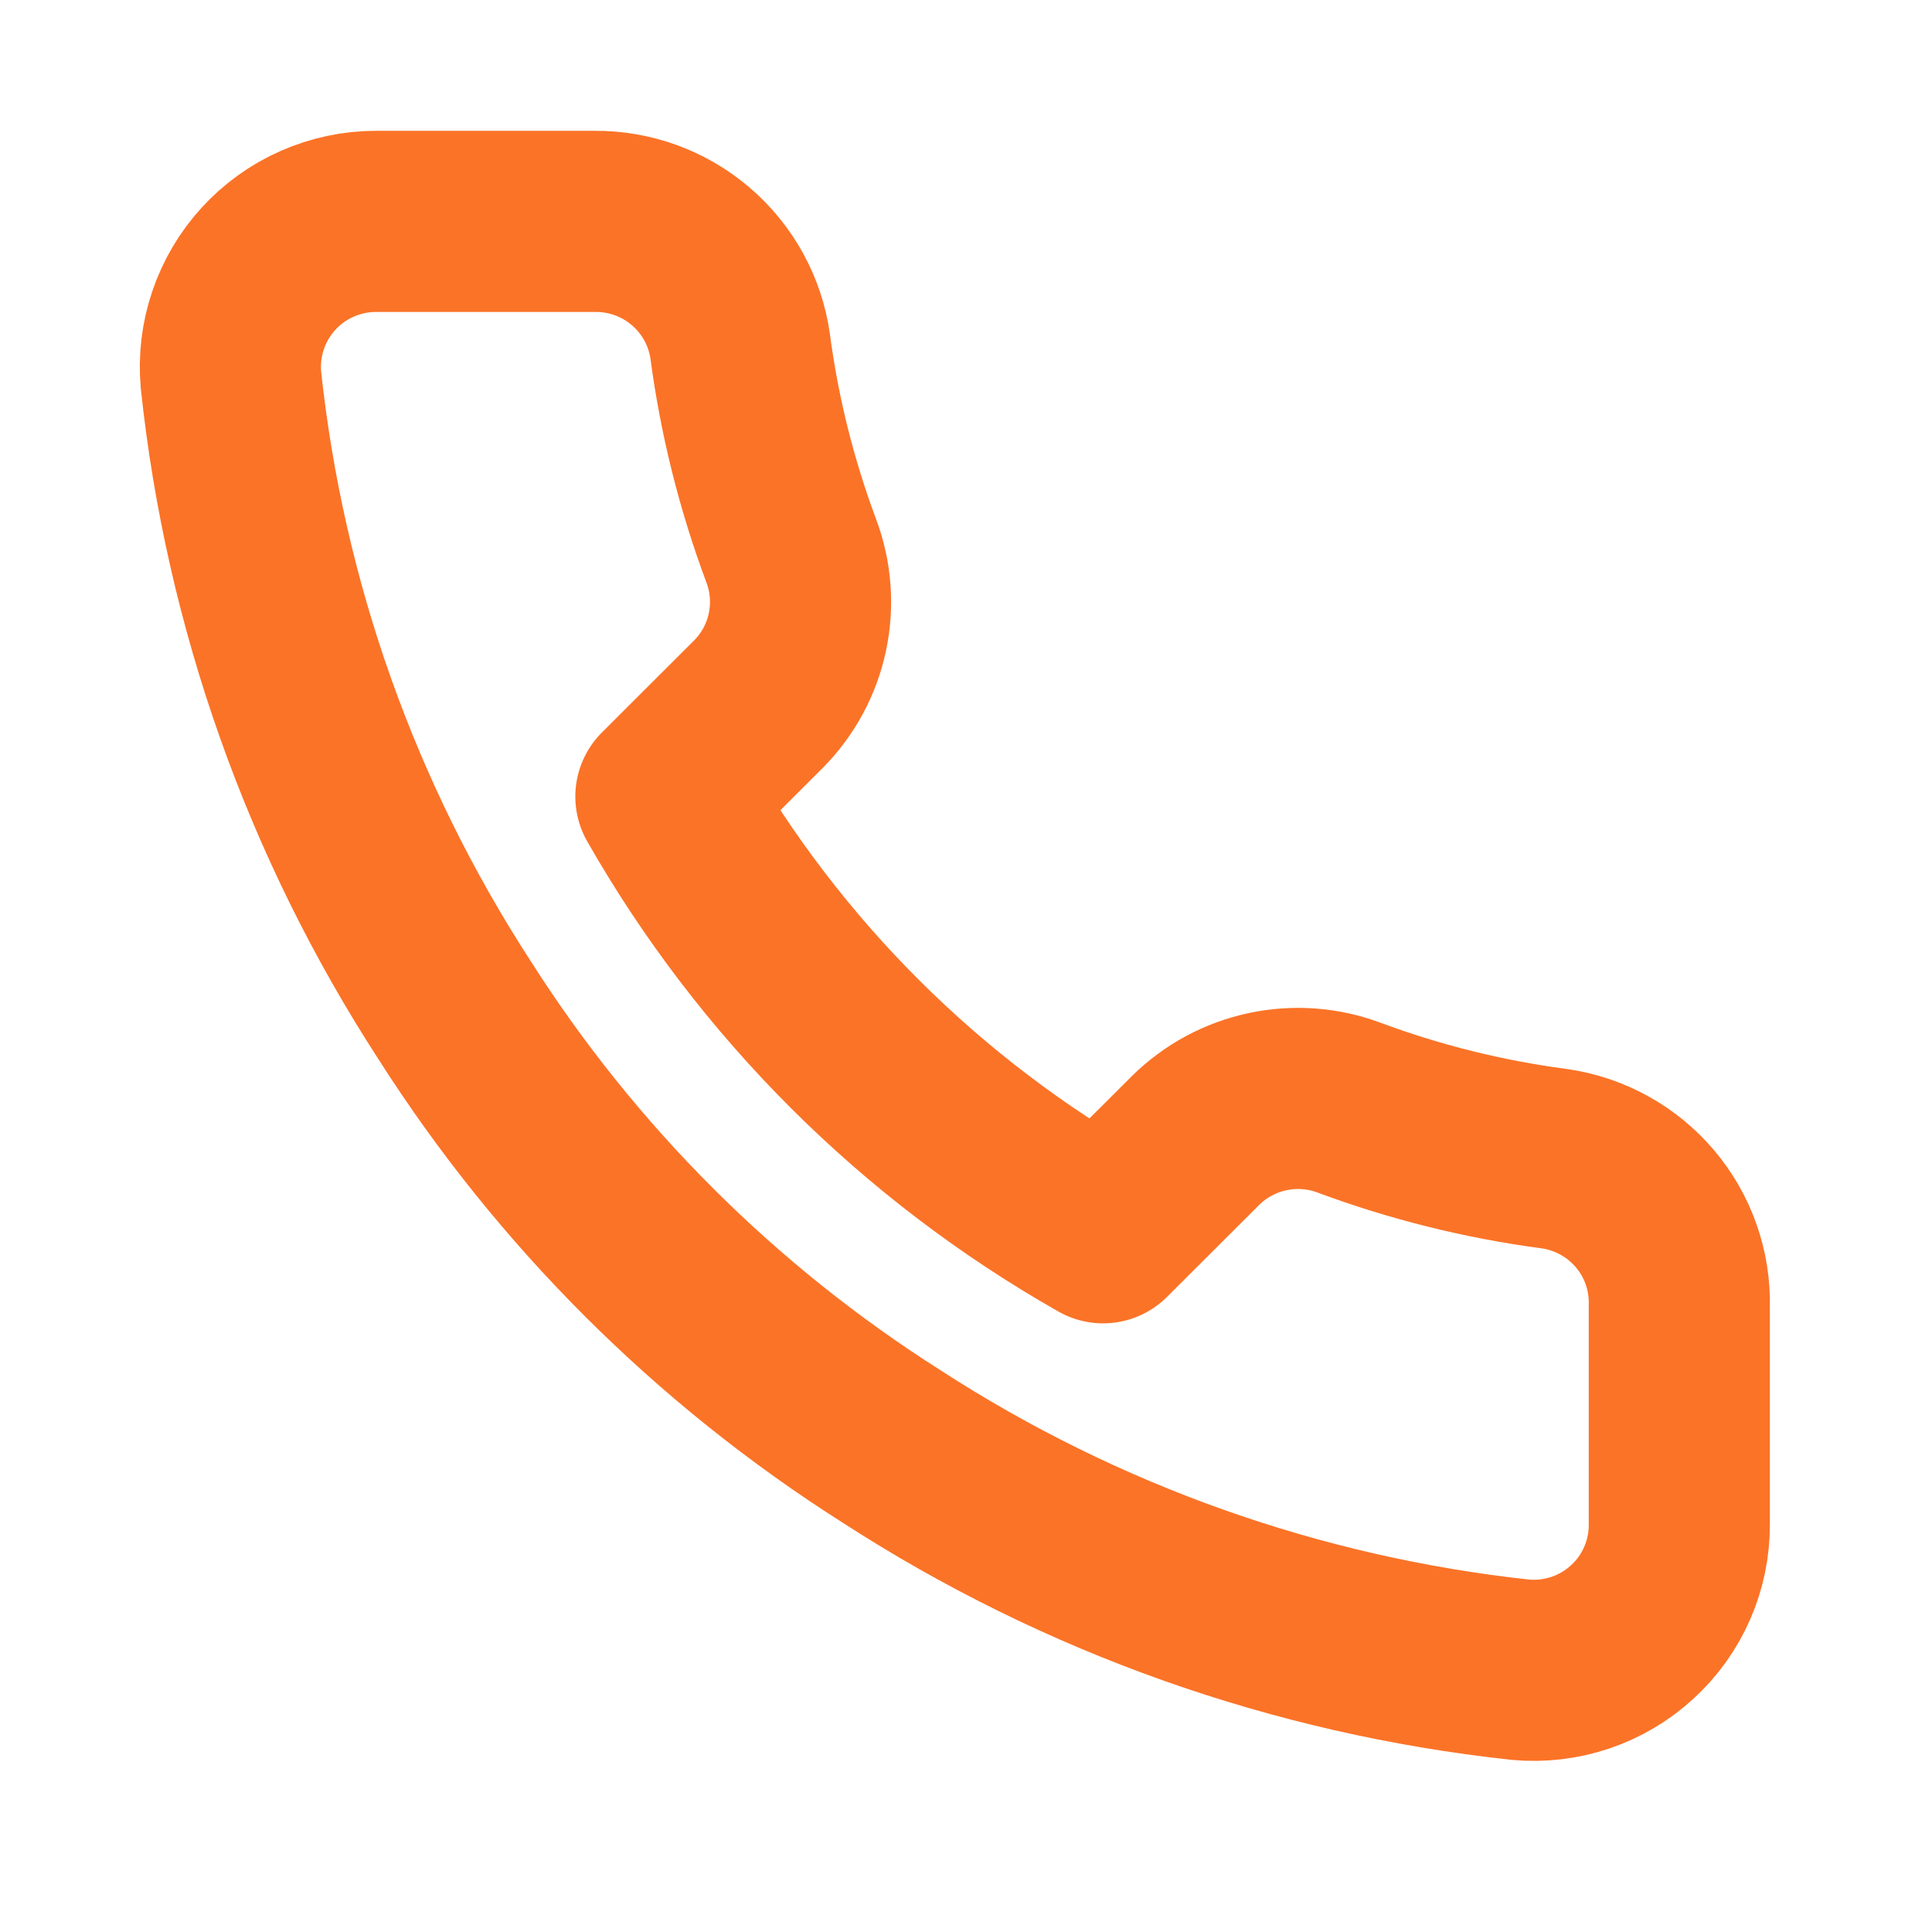 <svg width="24" height="24" viewBox="0 0 24 24" fill="none" xmlns="http://www.w3.org/2000/svg">
<path d="M20.861 16.226V18.936C20.862 19.188 20.811 19.437 20.71 19.667C20.609 19.898 20.461 20.105 20.275 20.274C20.089 20.445 19.87 20.574 19.631 20.655C19.392 20.735 19.139 20.765 18.888 20.742C16.104 20.441 13.428 19.491 11.078 17.97C8.891 16.583 7.037 14.732 5.648 12.55C4.118 10.194 3.166 7.511 2.869 4.719C2.847 4.469 2.876 4.218 2.957 3.98C3.037 3.742 3.166 3.524 3.335 3.339C3.505 3.153 3.711 3.005 3.941 2.904C4.171 2.803 4.419 2.75 4.67 2.75H7.385C7.825 2.746 8.25 2.901 8.583 3.187C8.916 3.473 9.134 3.869 9.195 4.304C9.31 5.171 9.523 6.022 9.829 6.842C9.951 7.165 9.977 7.516 9.905 7.854C9.833 8.192 9.665 8.502 9.422 8.747L8.272 9.895C9.561 12.156 11.437 14.028 13.703 15.314L14.852 14.167C15.098 13.924 15.409 13.757 15.747 13.685C16.086 13.613 16.438 13.639 16.762 13.761C17.583 14.066 18.436 14.278 19.305 14.393C19.744 14.455 20.146 14.676 20.433 15.014C20.72 15.352 20.872 15.783 20.861 16.226Z" stroke="#FB7327" stroke-width="2.25" stroke-linecap="round" stroke-linejoin="round"/>
</svg>
